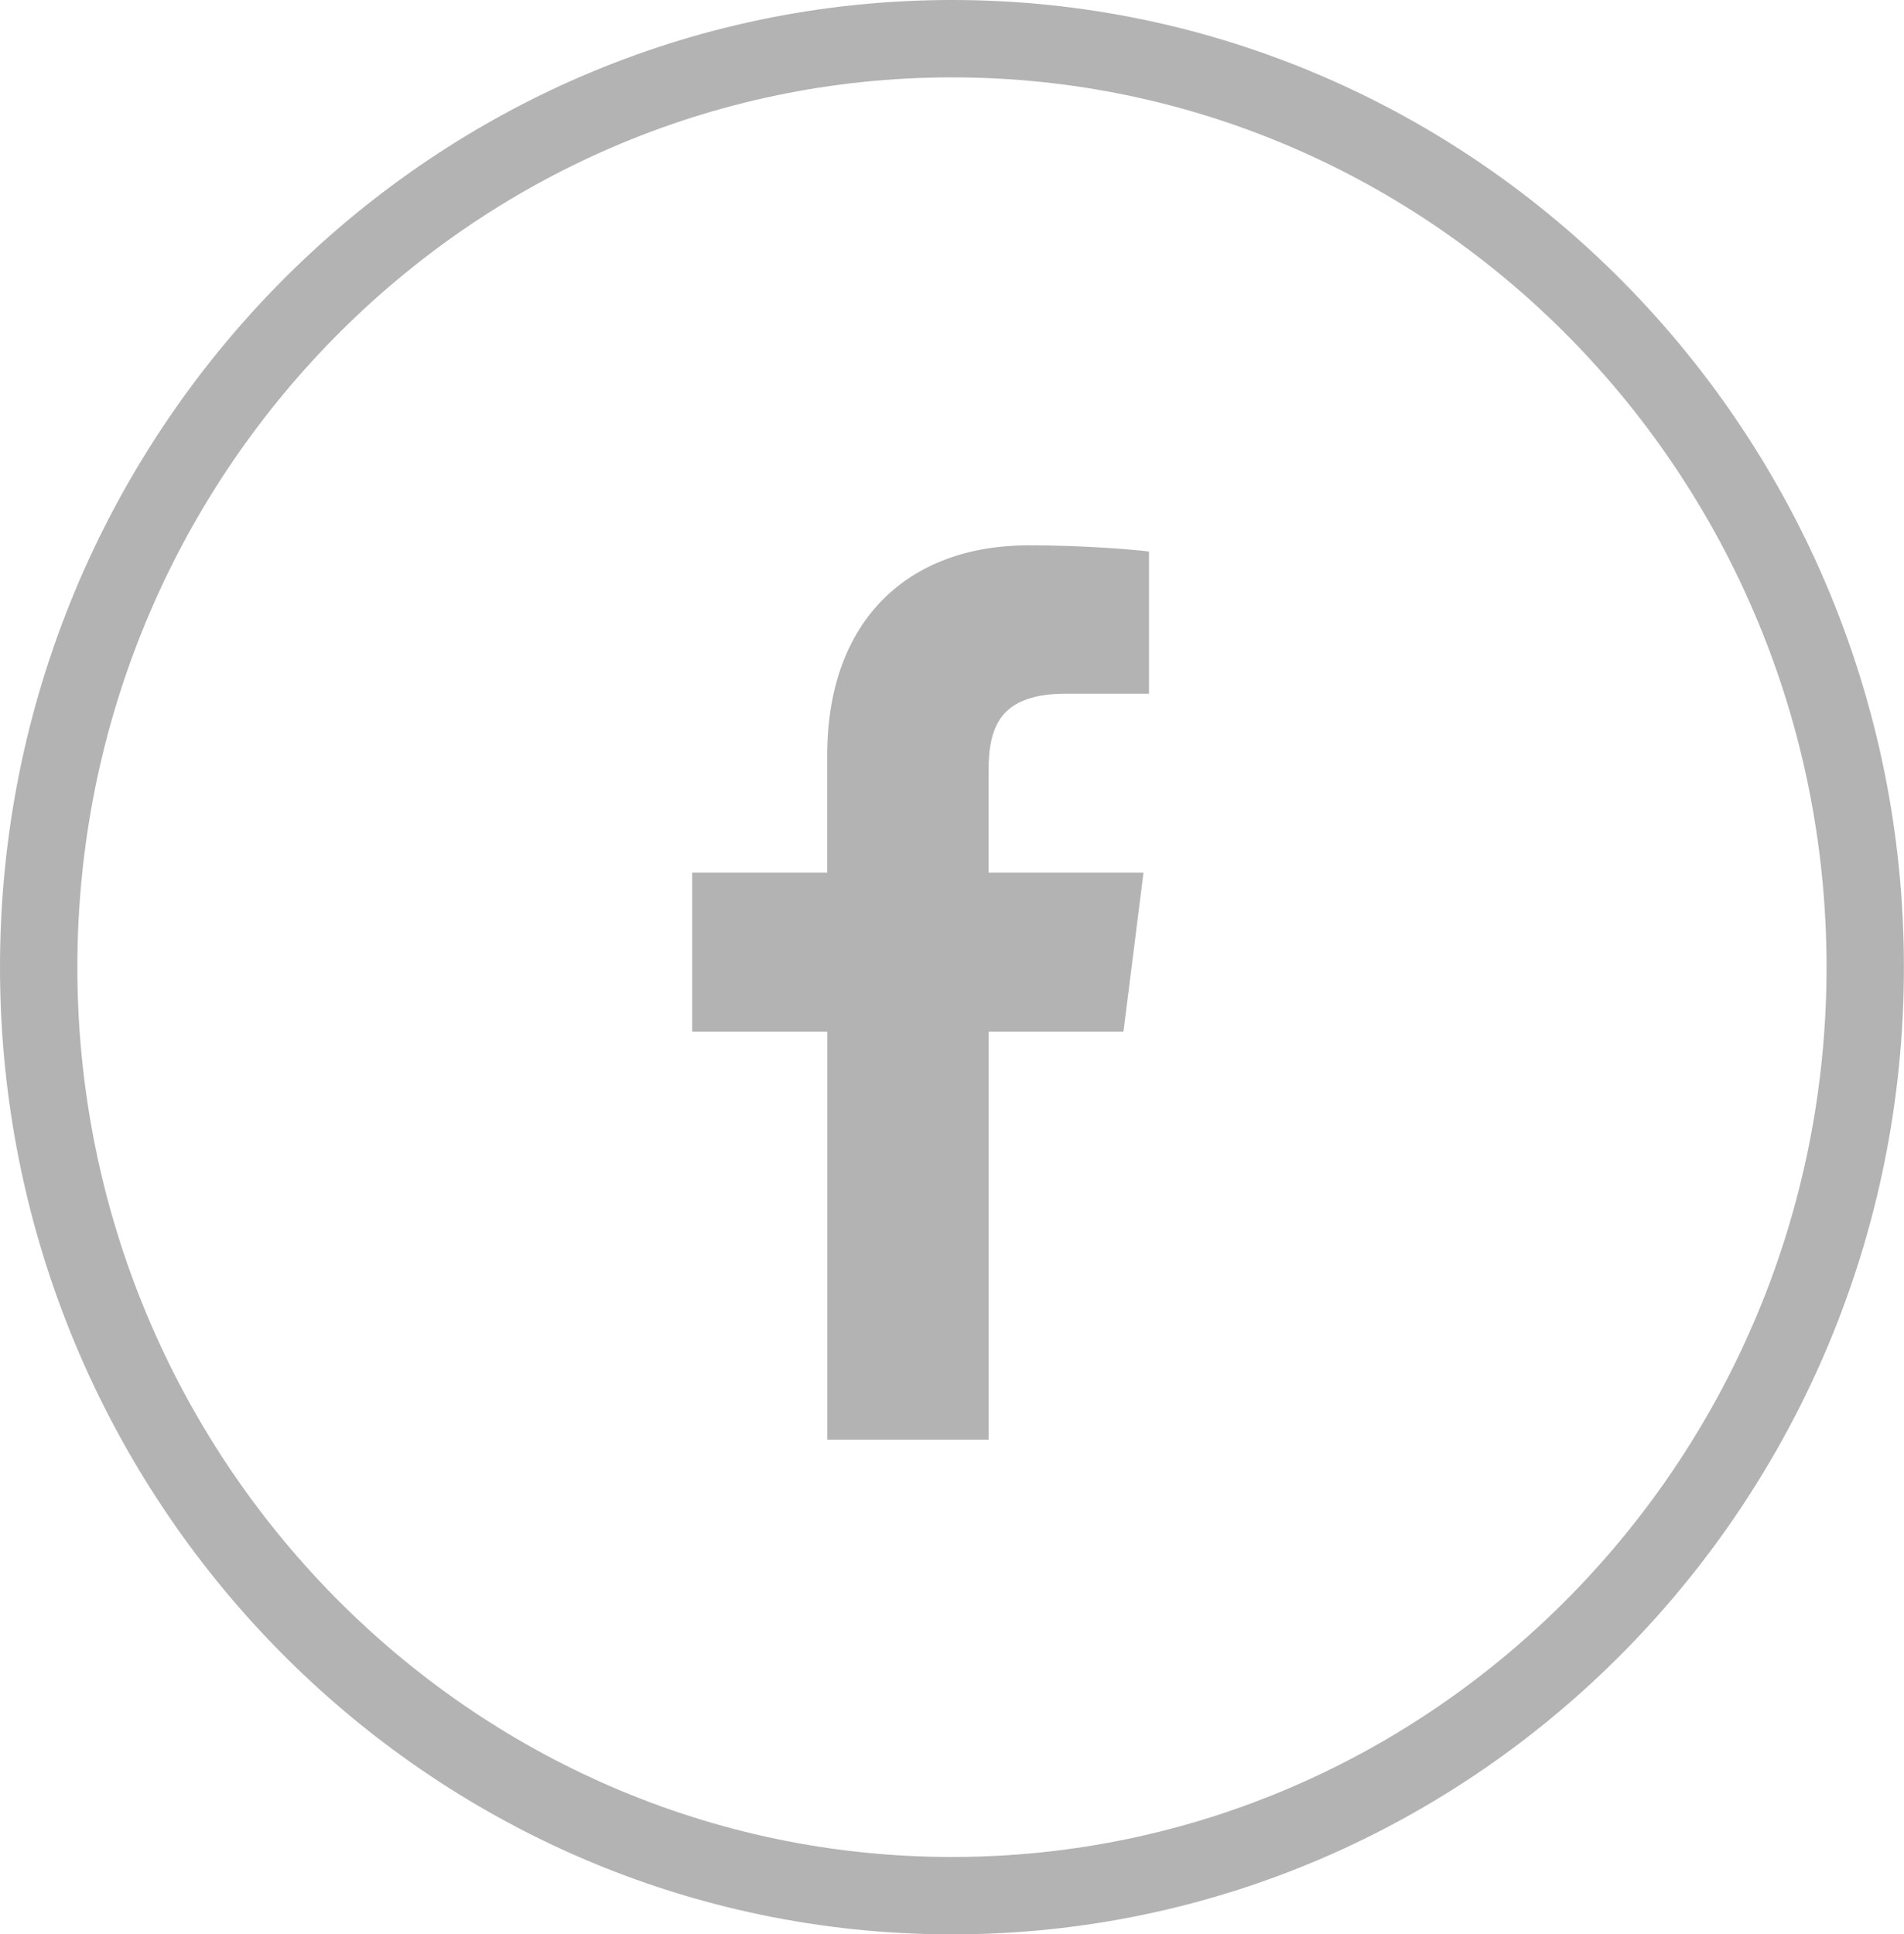 <?xml version="1.0" encoding="utf-8"?>
<!-- Generator: Adobe Illustrator 16.0.0, SVG Export Plug-In . SVG Version: 6.00 Build 0)  -->
<!DOCTYPE svg PUBLIC "-//W3C//DTD SVG 1.1//EN" "http://www.w3.org/Graphics/SVG/1.1/DTD/svg11.dtd">
<svg version="1.1" id="Capa_1" xmlns="http://www.w3.org/2000/svg" xmlns:xlink="http://www.w3.org/1999/xlink" x="0px" y="0px"
	 width="23.627px" height="24px" viewBox="0 0 23.627 24" enable-background="new 0 0 23.627 24" xml:space="preserve">
<g>
	<g>
		<path fill="#B3B3B3" d="M11.814,24C5.301,24,0,18.617,0,12S5.301,0,11.814,0s11.812,5.383,11.812,12S18.328,24,11.814,24z
			 M11.814,0.96C5.829,0.96,0.96,5.912,0.96,12c0,6.087,4.869,11.04,10.854,11.04c5.984,0,10.852-4.953,10.852-11.04
			C22.666,5.912,17.799,0.96,11.814,0.96z"/>
	</g>
	<g>
		<g>
			<path fill="#B3B3B3" d="M13.941,12.801l0.249-1.975h-1.923v-1.26c0-0.57,0.158-0.959,0.964-0.959h1.027V6.843
				c-0.18-0.023-0.788-0.077-1.495-0.077c-1.484,0-2.498,0.92-2.498,2.607v1.453H8.589v1.975h1.677v5.061h2.002v-5.061H13.941z"/>
		</g>
	</g>
</g>
</svg>
